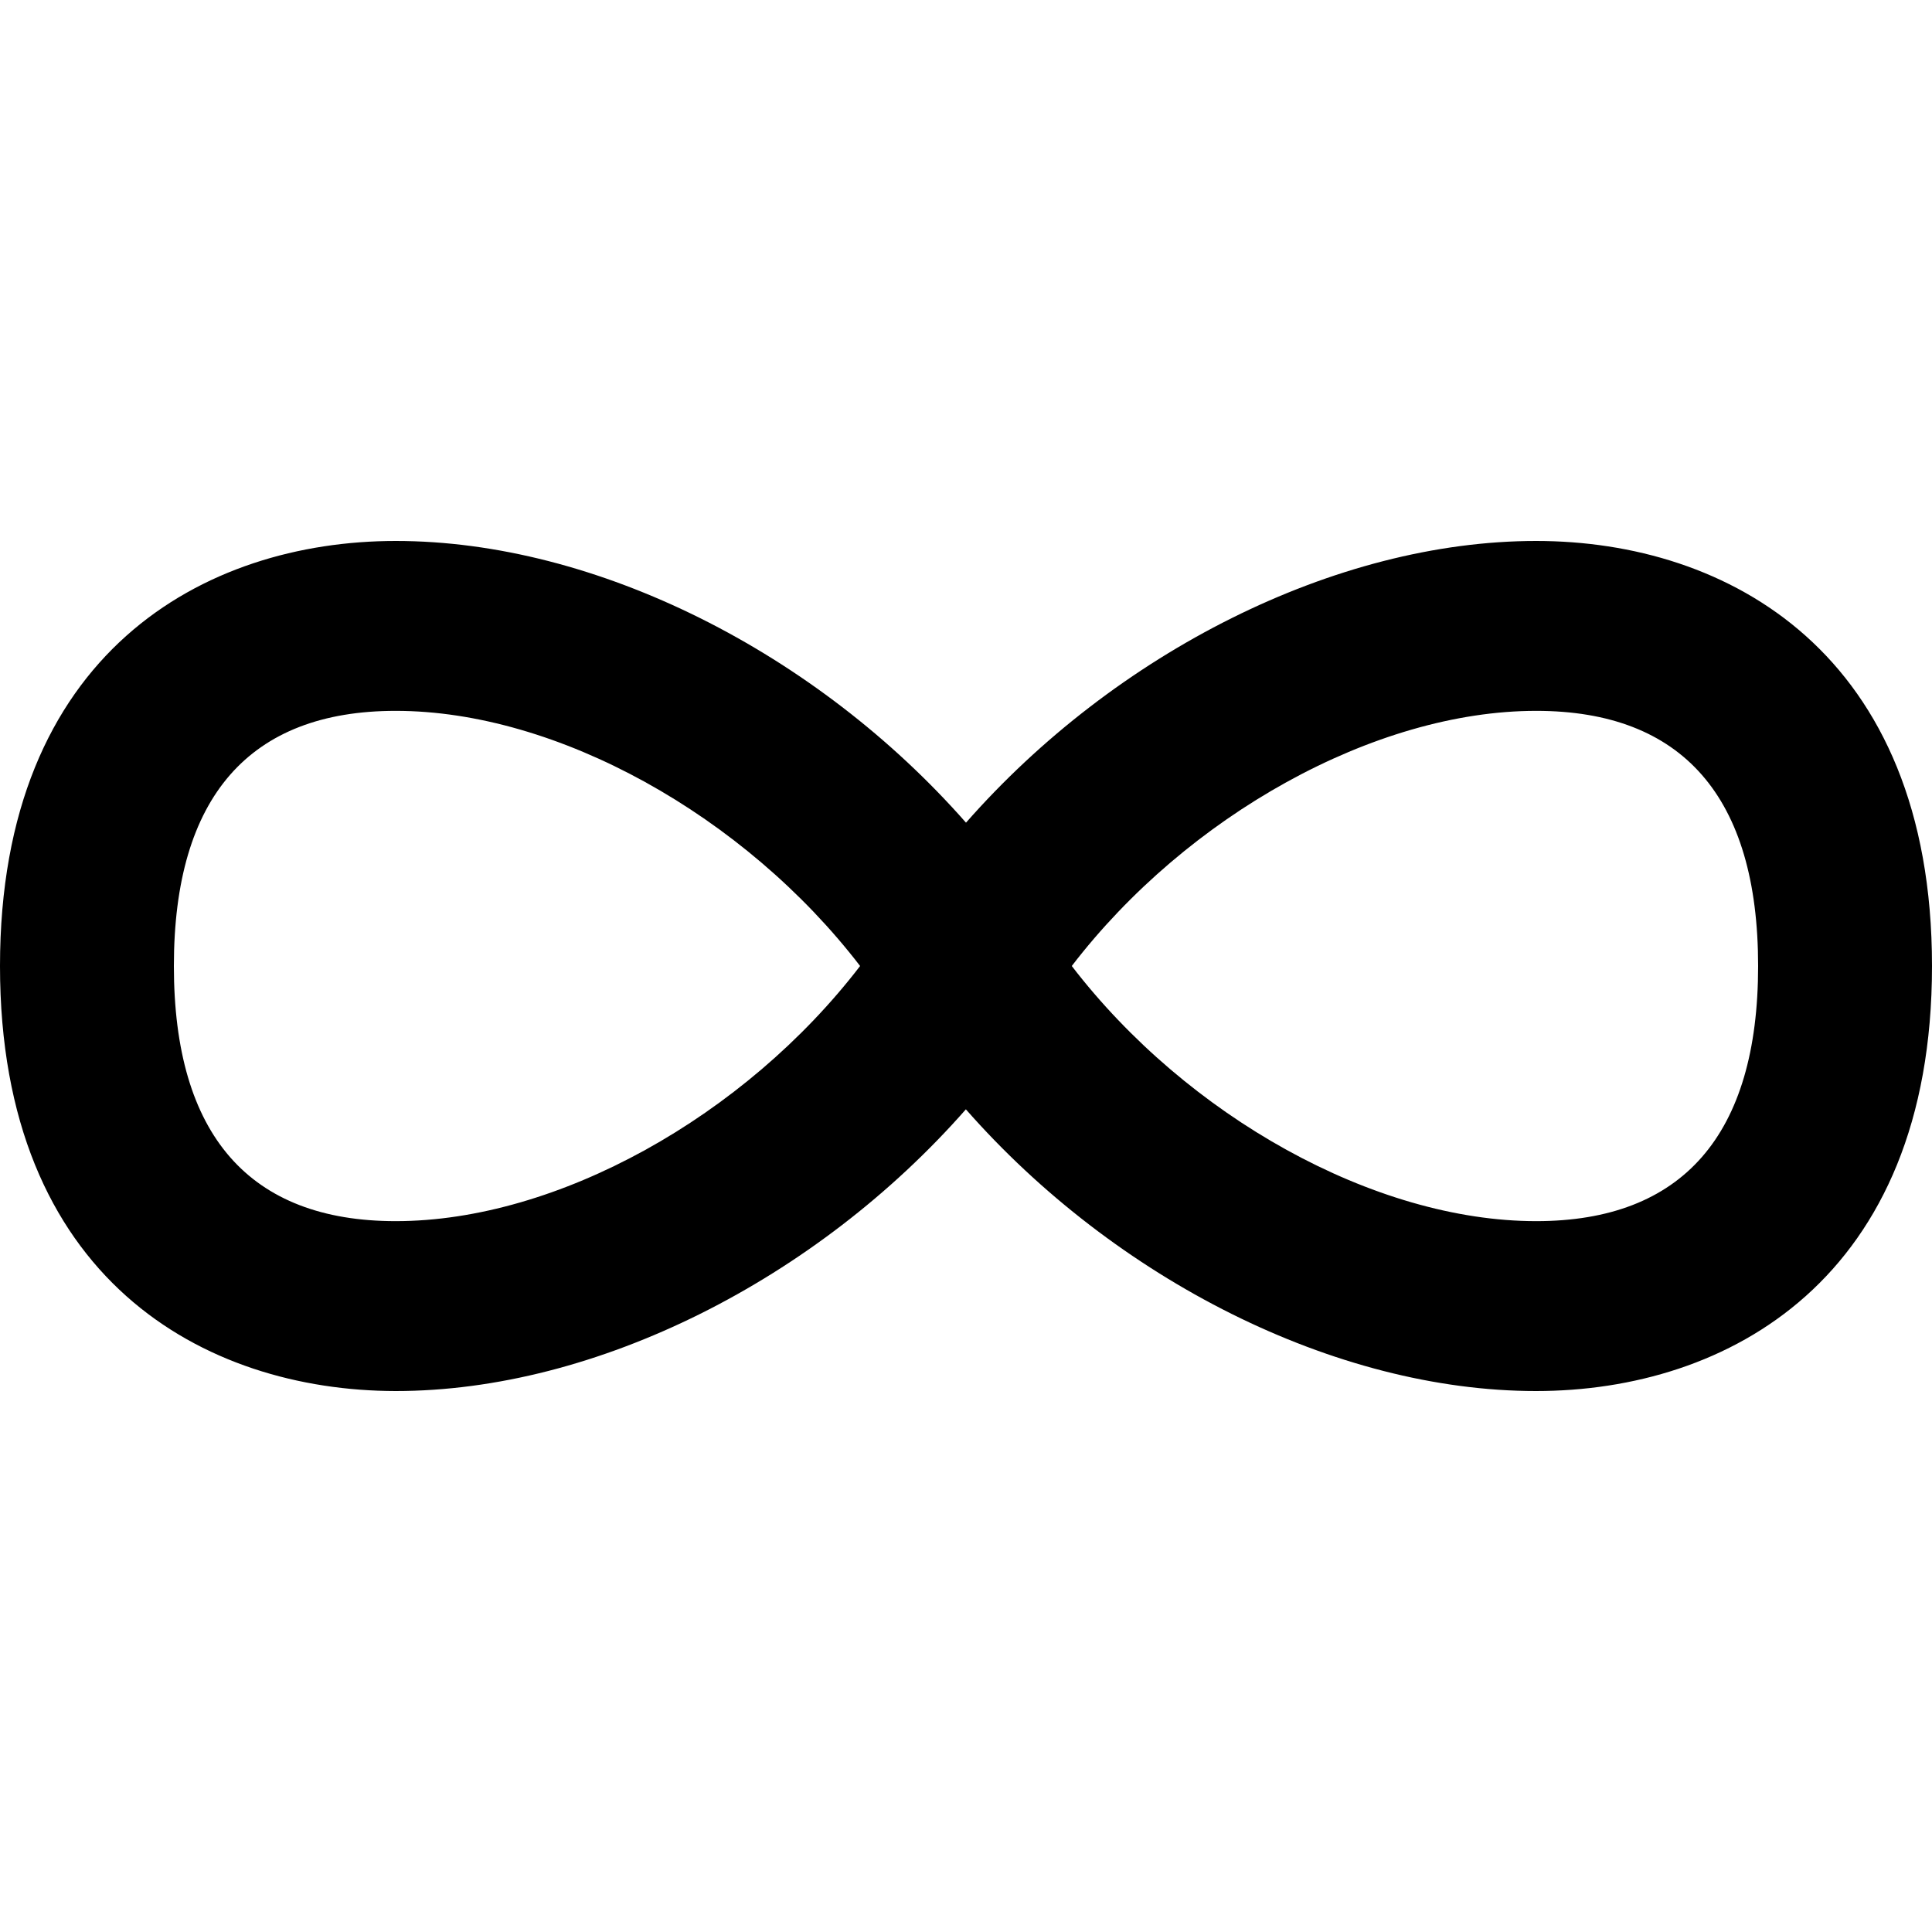 <?xml version="1.0" encoding="utf-8"?>
<!-- Generated by IcoMoon.io -->
<!DOCTYPE svg PUBLIC "-//W3C//DTD SVG 1.1//EN" "http://www.w3.org/Graphics/SVG/1.1/DTD/svg11.dtd">
<svg version="1.1" xmlns="http://www.w3.org/2000/svg" xmlns:xlink="http://www.w3.org/1999/xlink" width="16" height="16" viewBox="0 0 16 16">
<path d="M12.722 4.48c-1.663 0-3.486 0.926-4.722 2.333-1.236-1.406-3.060-2.333-4.723-2.333-1.584 0-3.277 0.925-3.277 3.52s1.693 3.518 3.277 3.52v0c1.663 0 3.486-0.926 4.722-2.333 1.235 1.406 3.058 2.333 4.722 2.333 1.585 0 3.279-0.925 3.279-3.52s-1.694-3.52-3.278-3.52zM3.277 10.113c-1.21 0-1.837-0.711-1.837-2.113s0.627-2.113 1.837-2.113c1.338 0 2.891 0.869 3.846 2.113-0.954 1.244-2.507 2.113-3.846 2.113zM12.722 10.113c-1.338 0-2.891-0.869-3.846-2.113 0.954-1.244 2.508-2.113 3.846-2.113 1.21 0 1.838 0.711 1.838 2.113s-0.629 2.113-1.838 2.113z"></path>
</svg>
